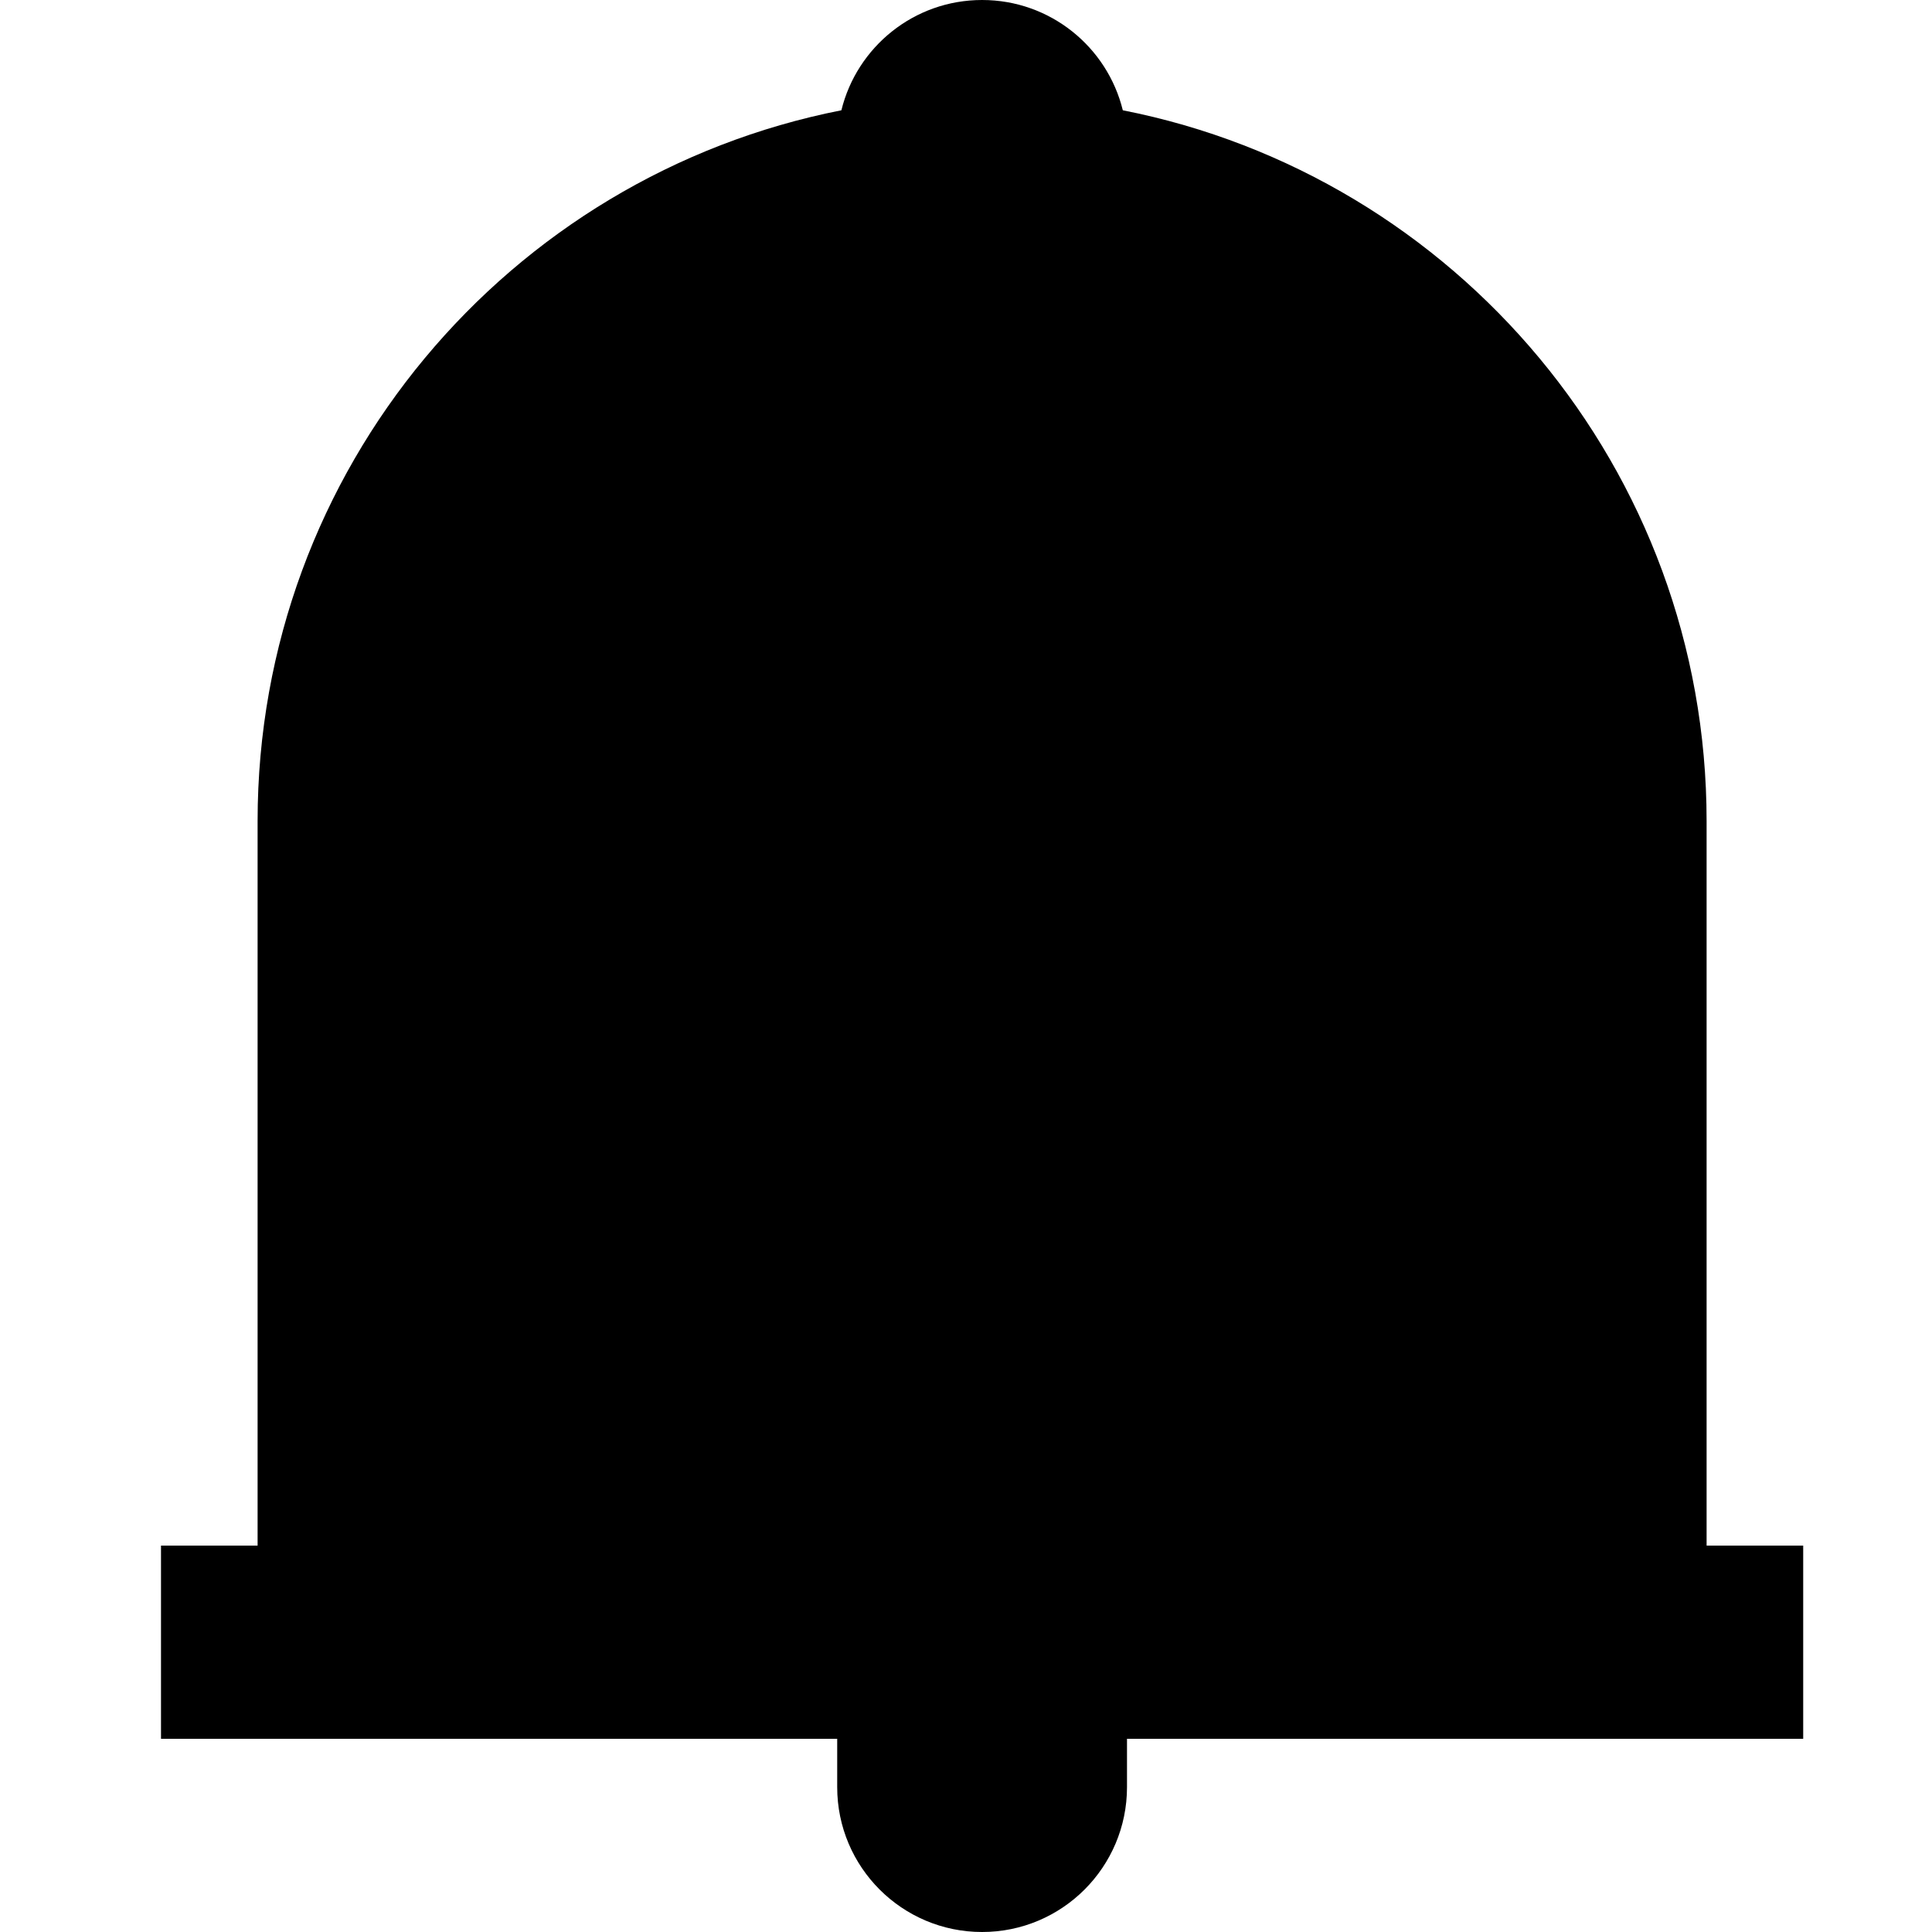 <?xml version="1.0" encoding="UTF-8"?>
<svg width="24px" height="24px" viewBox="0 0 24 24" version="1.1" xmlns="http://www.w3.org/2000/svg" xmlns:xlink="http://www.w3.org/1999/xlink">
    <g id="页面-2" stroke="none" stroke-width="1" fill-rule="evenodd">
        <g id="save-hover">
            <path d="M21.2,10.2 C21.2,5.828 18.082,2.183 13.948,1.37 C13.755,0.583 13.046,0 12.2,0 C11.354,0 10.645,0.583 10.452,1.37 C6.318,2.183 3.2,5.828 3.2,10.2 L3.2,19.2 L2,19.2 L2,21.6 L10.4,21.6 L10.4,22.2 C10.4,23.194 11.206,24 12.2,24 C13.194,24 14,23.194 14,22.2 L14,21.6 L22.4,21.6 L22.4,19.2 L21.2,19.2 L21.2,10.2 Z" id="路径"></path>
        </g>
    </g>
</svg>